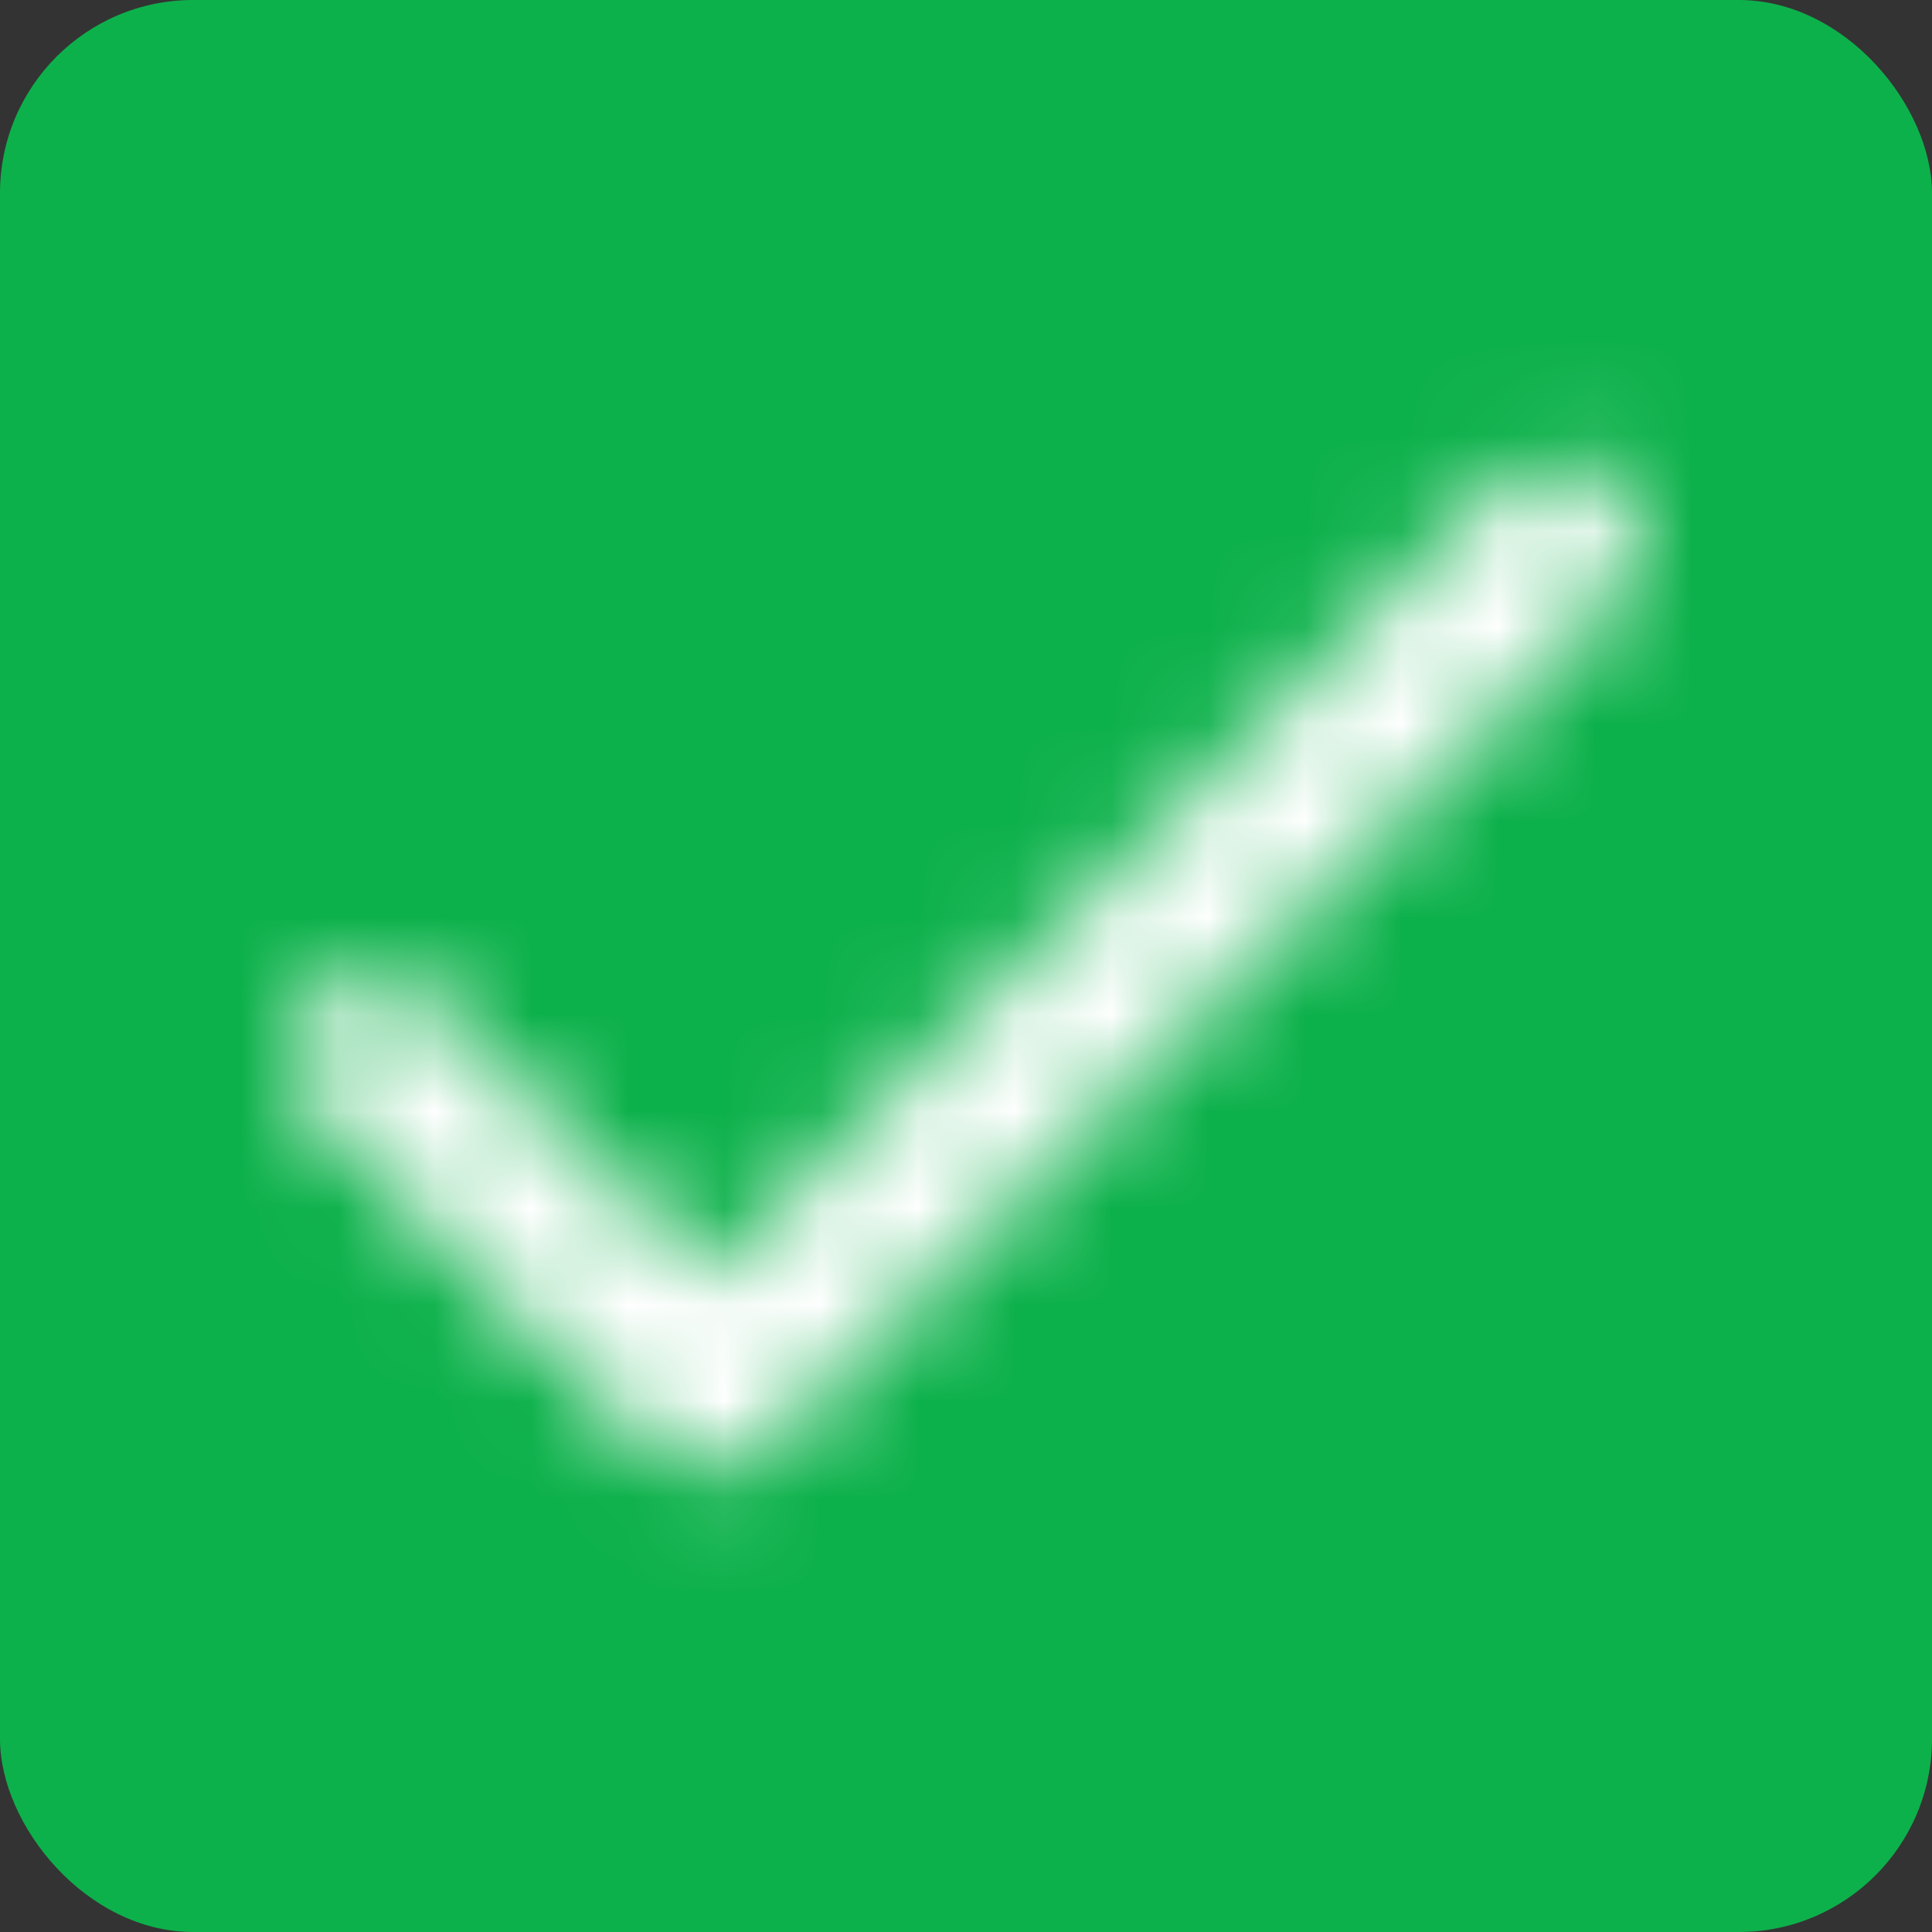 <svg width="20" height="20" viewBox="0 0 20 20" fill="none" xmlns="http://www.w3.org/2000/svg">
<rect x="0" y="0" width="20" height="20" fill="#333333" stroke="none"/>
<rect width="20" height="20" rx="2" fill="#0DB14B"/>
<mask id="mask0_501_8786" style="mask-type:alpha" maskUnits="userSpaceOnUse" x="3" y="4" width="14" height="12">
<path d="M7.329 13.229L4.437 10.337C4.282 10.181 4.07 10.094 3.85 10.094C3.629 10.094 3.418 10.181 3.262 10.337C2.937 10.662 2.937 11.187 3.262 11.512L6.746 14.996C7.071 15.321 7.596 15.321 7.921 14.996L16.737 6.179C17.062 5.854 17.062 5.329 16.737 5.004C16.582 4.848 16.37 4.76 16.15 4.76C15.929 4.76 15.718 4.848 15.562 5.004L7.329 13.229Z" fill="black"/>
</mask>
<g mask="url(#mask0_501_8786)">
<rect width="20" height="20" fill="white"/>
</g>
</svg>
